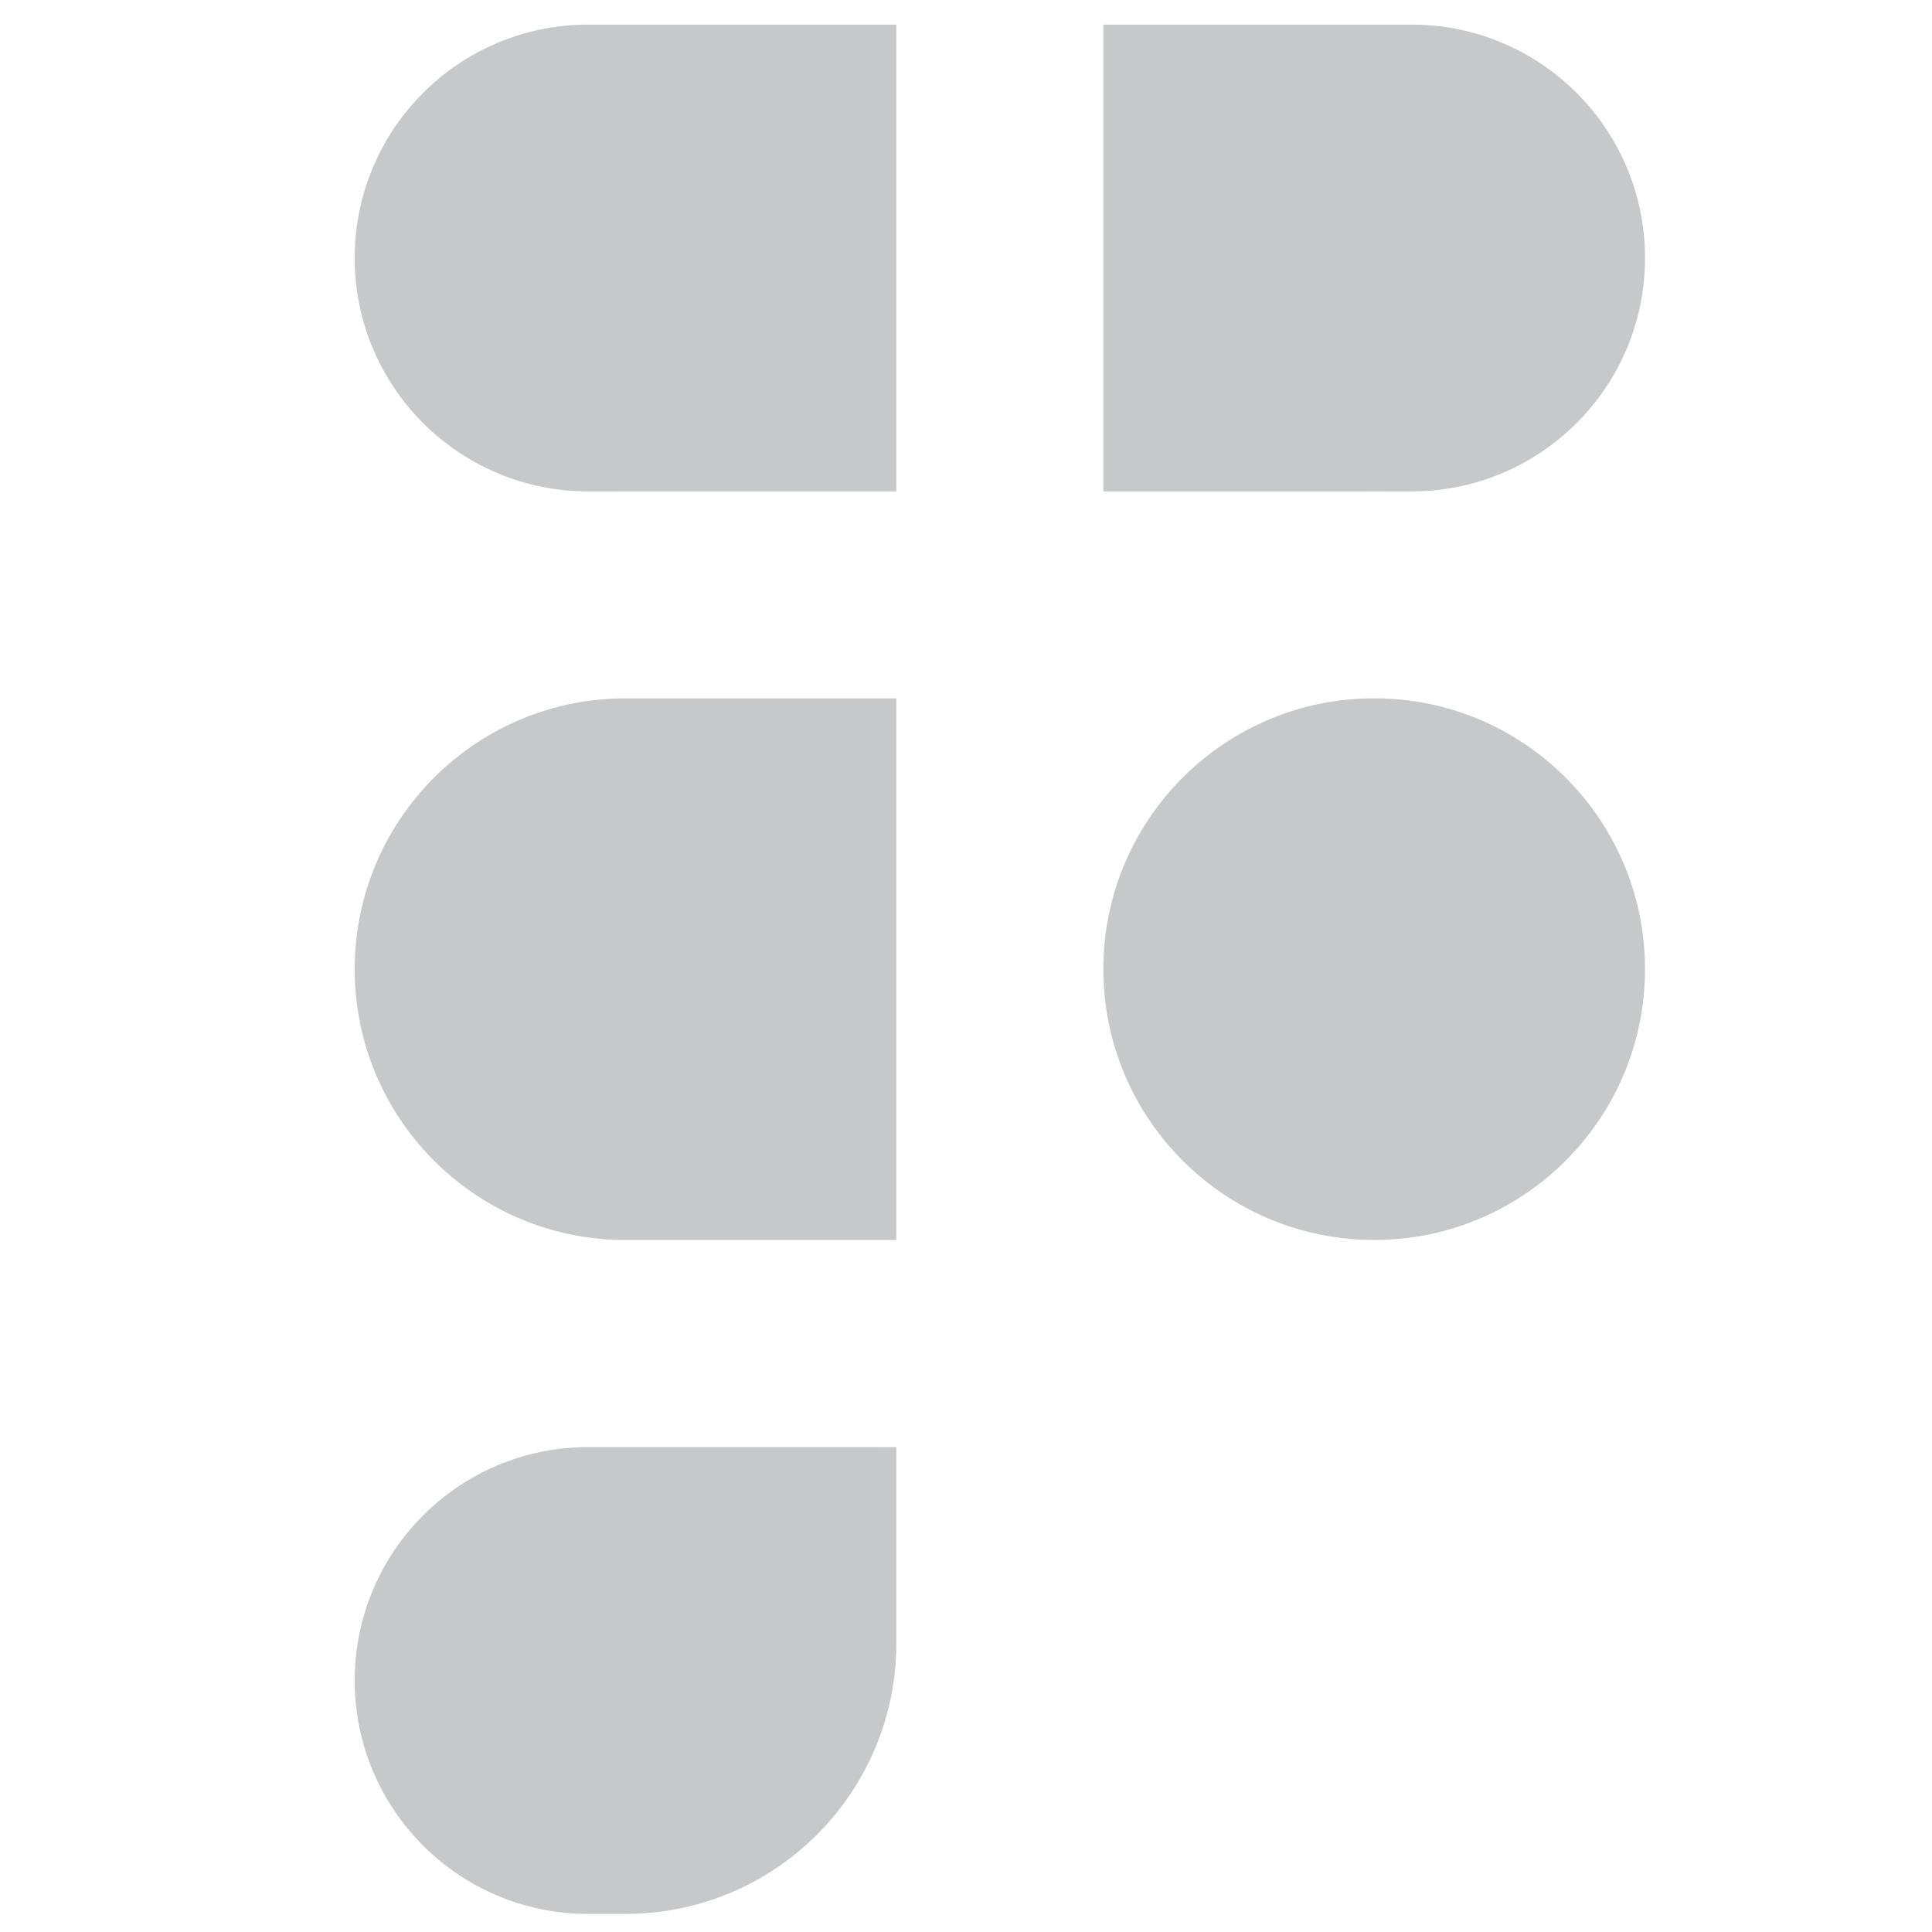 <svg xmlns="http://www.w3.org/2000/svg" fill="none" viewBox="0 0 142 142" id="Figma--Streamline-Core" height="142" width="142"><desc>Figma Streamline Icon: https://streamlinehq.com</desc><g id="figma"><path id="Subtract" fill="#c7c8c9" fill-rule="evenodd" d="M45.663 51.331c-10.849 0.167 -19.593 9.014 -19.593 19.903 0 10.993 8.912 19.905 19.905 19.905h19.905v-39.808H45.663Zm55.837 0c10.763 0.264 19.406 9.072 19.406 19.899 0 10.993 -8.912 19.905 -19.905 19.905 -10.993 0 -19.905 -8.912 -19.905 -19.905 0 -10.827 8.644 -19.635 19.407 -19.899h0.997Zm2.253 -49.522c9.473 0 17.154 7.68 17.154 17.154 0 9.474 -7.68 17.154 -17.154 17.154h-2.089c-0.22 -0.004 -0.441 -0.006 -0.662 -0.006s-0.442 0.002 -0.662 0.006H81.097V1.809h22.656ZM26.07 18.963c0 -9.474 7.68 -17.154 17.154 -17.154h22.656V36.114H45.975c-0.138 0 -0.277 0.001 -0.415 0.002h-2.337c-9.474 0 -17.154 -7.68 -17.154 -17.154Zm17.154 87.398c-9.474 0 -17.154 7.68 -17.154 17.154 0 9.474 7.68 17.155 17.154 17.155h2.751c10.993 0 19.905 -8.913 19.905 -19.905v-14.403H43.224Z" clip-rule="evenodd" stroke-width="10.143"></path></g></svg>